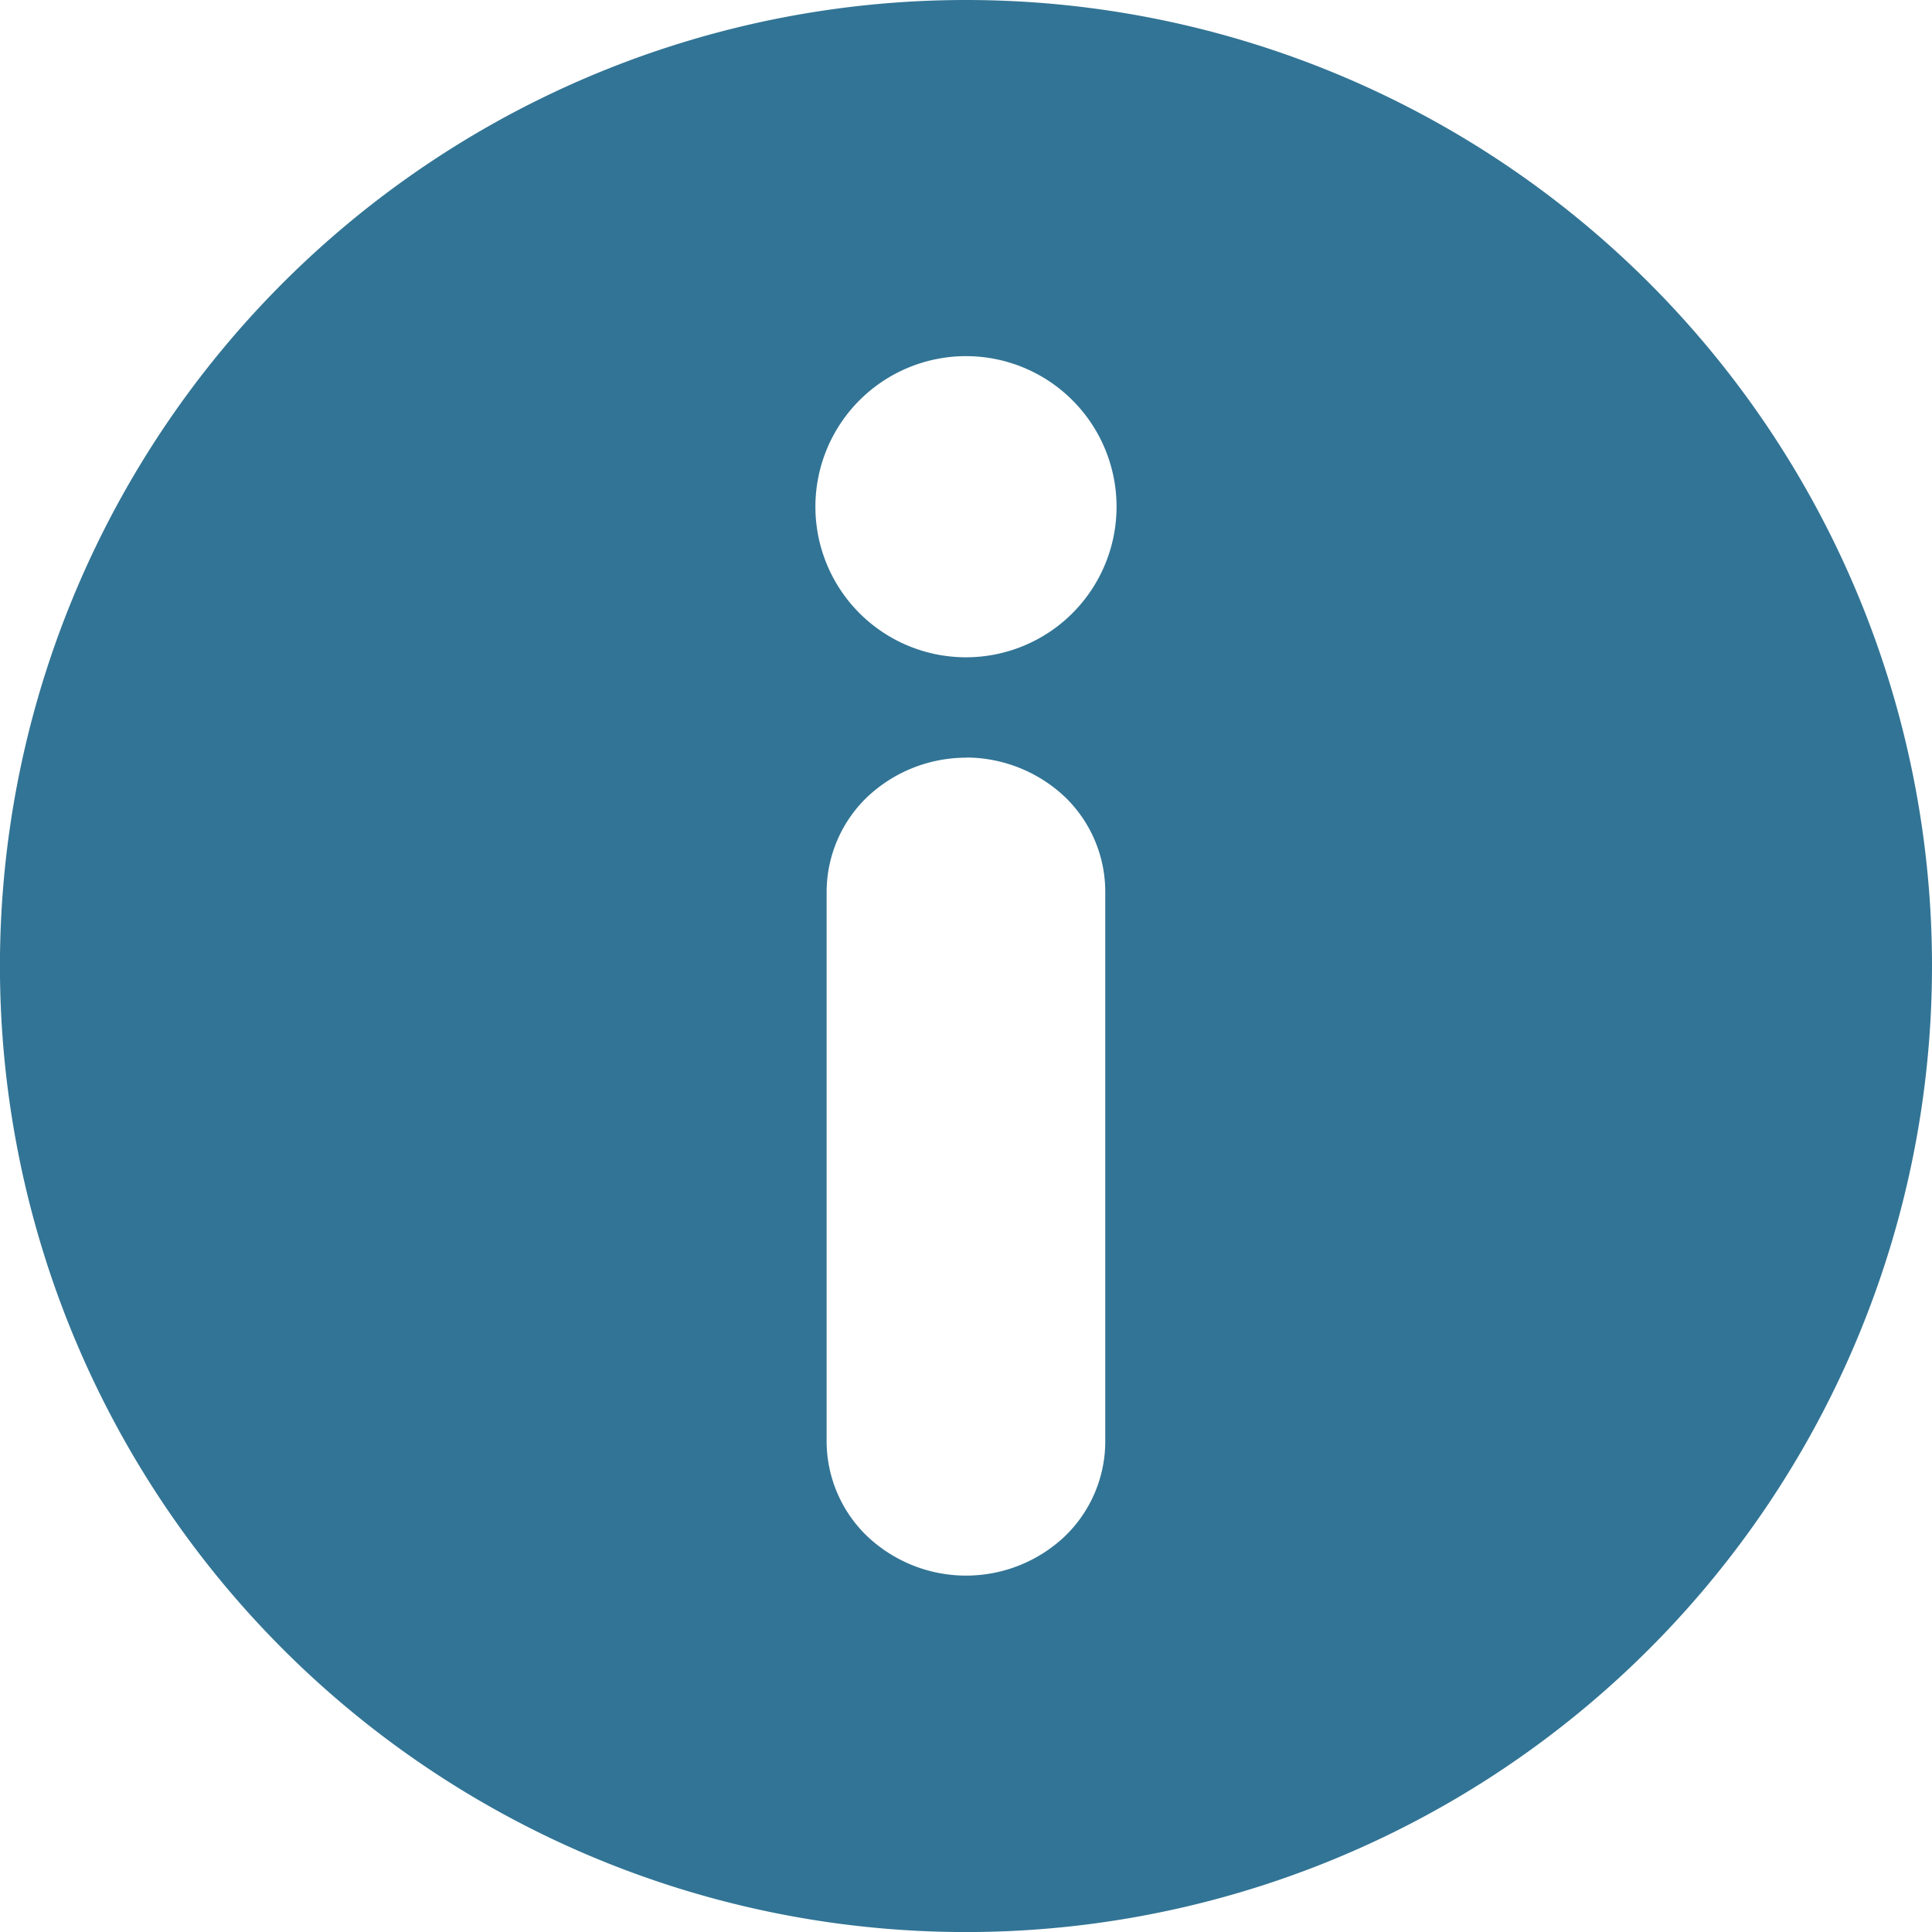 <svg xmlns="http://www.w3.org/2000/svg" width="35.619" height="35.619" viewBox="0 0 35.619 35.619">
    <path id="prefix__noun_Information_189702" d="M22.809 5a17.81 17.81 0 1 0 17.81 17.809A17.808 17.808 0 0 0 22.809 5zm0 6.566a2.776 2.776 0 1 1-2.776 2.776 2.777 2.777 0 0 1 2.776-2.776zm0 7.4a2.663 2.663 0 0 1 1.83.732 2.429 2.429 0 0 1 .738 1.759v10.1a2.43 2.43 0 0 1-.751 1.772 2.65 2.65 0 0 1-3.658-.026 2.431 2.431 0 0 1-.728-1.746V21.46a2.431 2.431 0 0 1 .741-1.759 2.658 2.658 0 0 1 1.828-.732z" transform="translate(-5 -5)" style="fill:#327495"/>
</svg>
